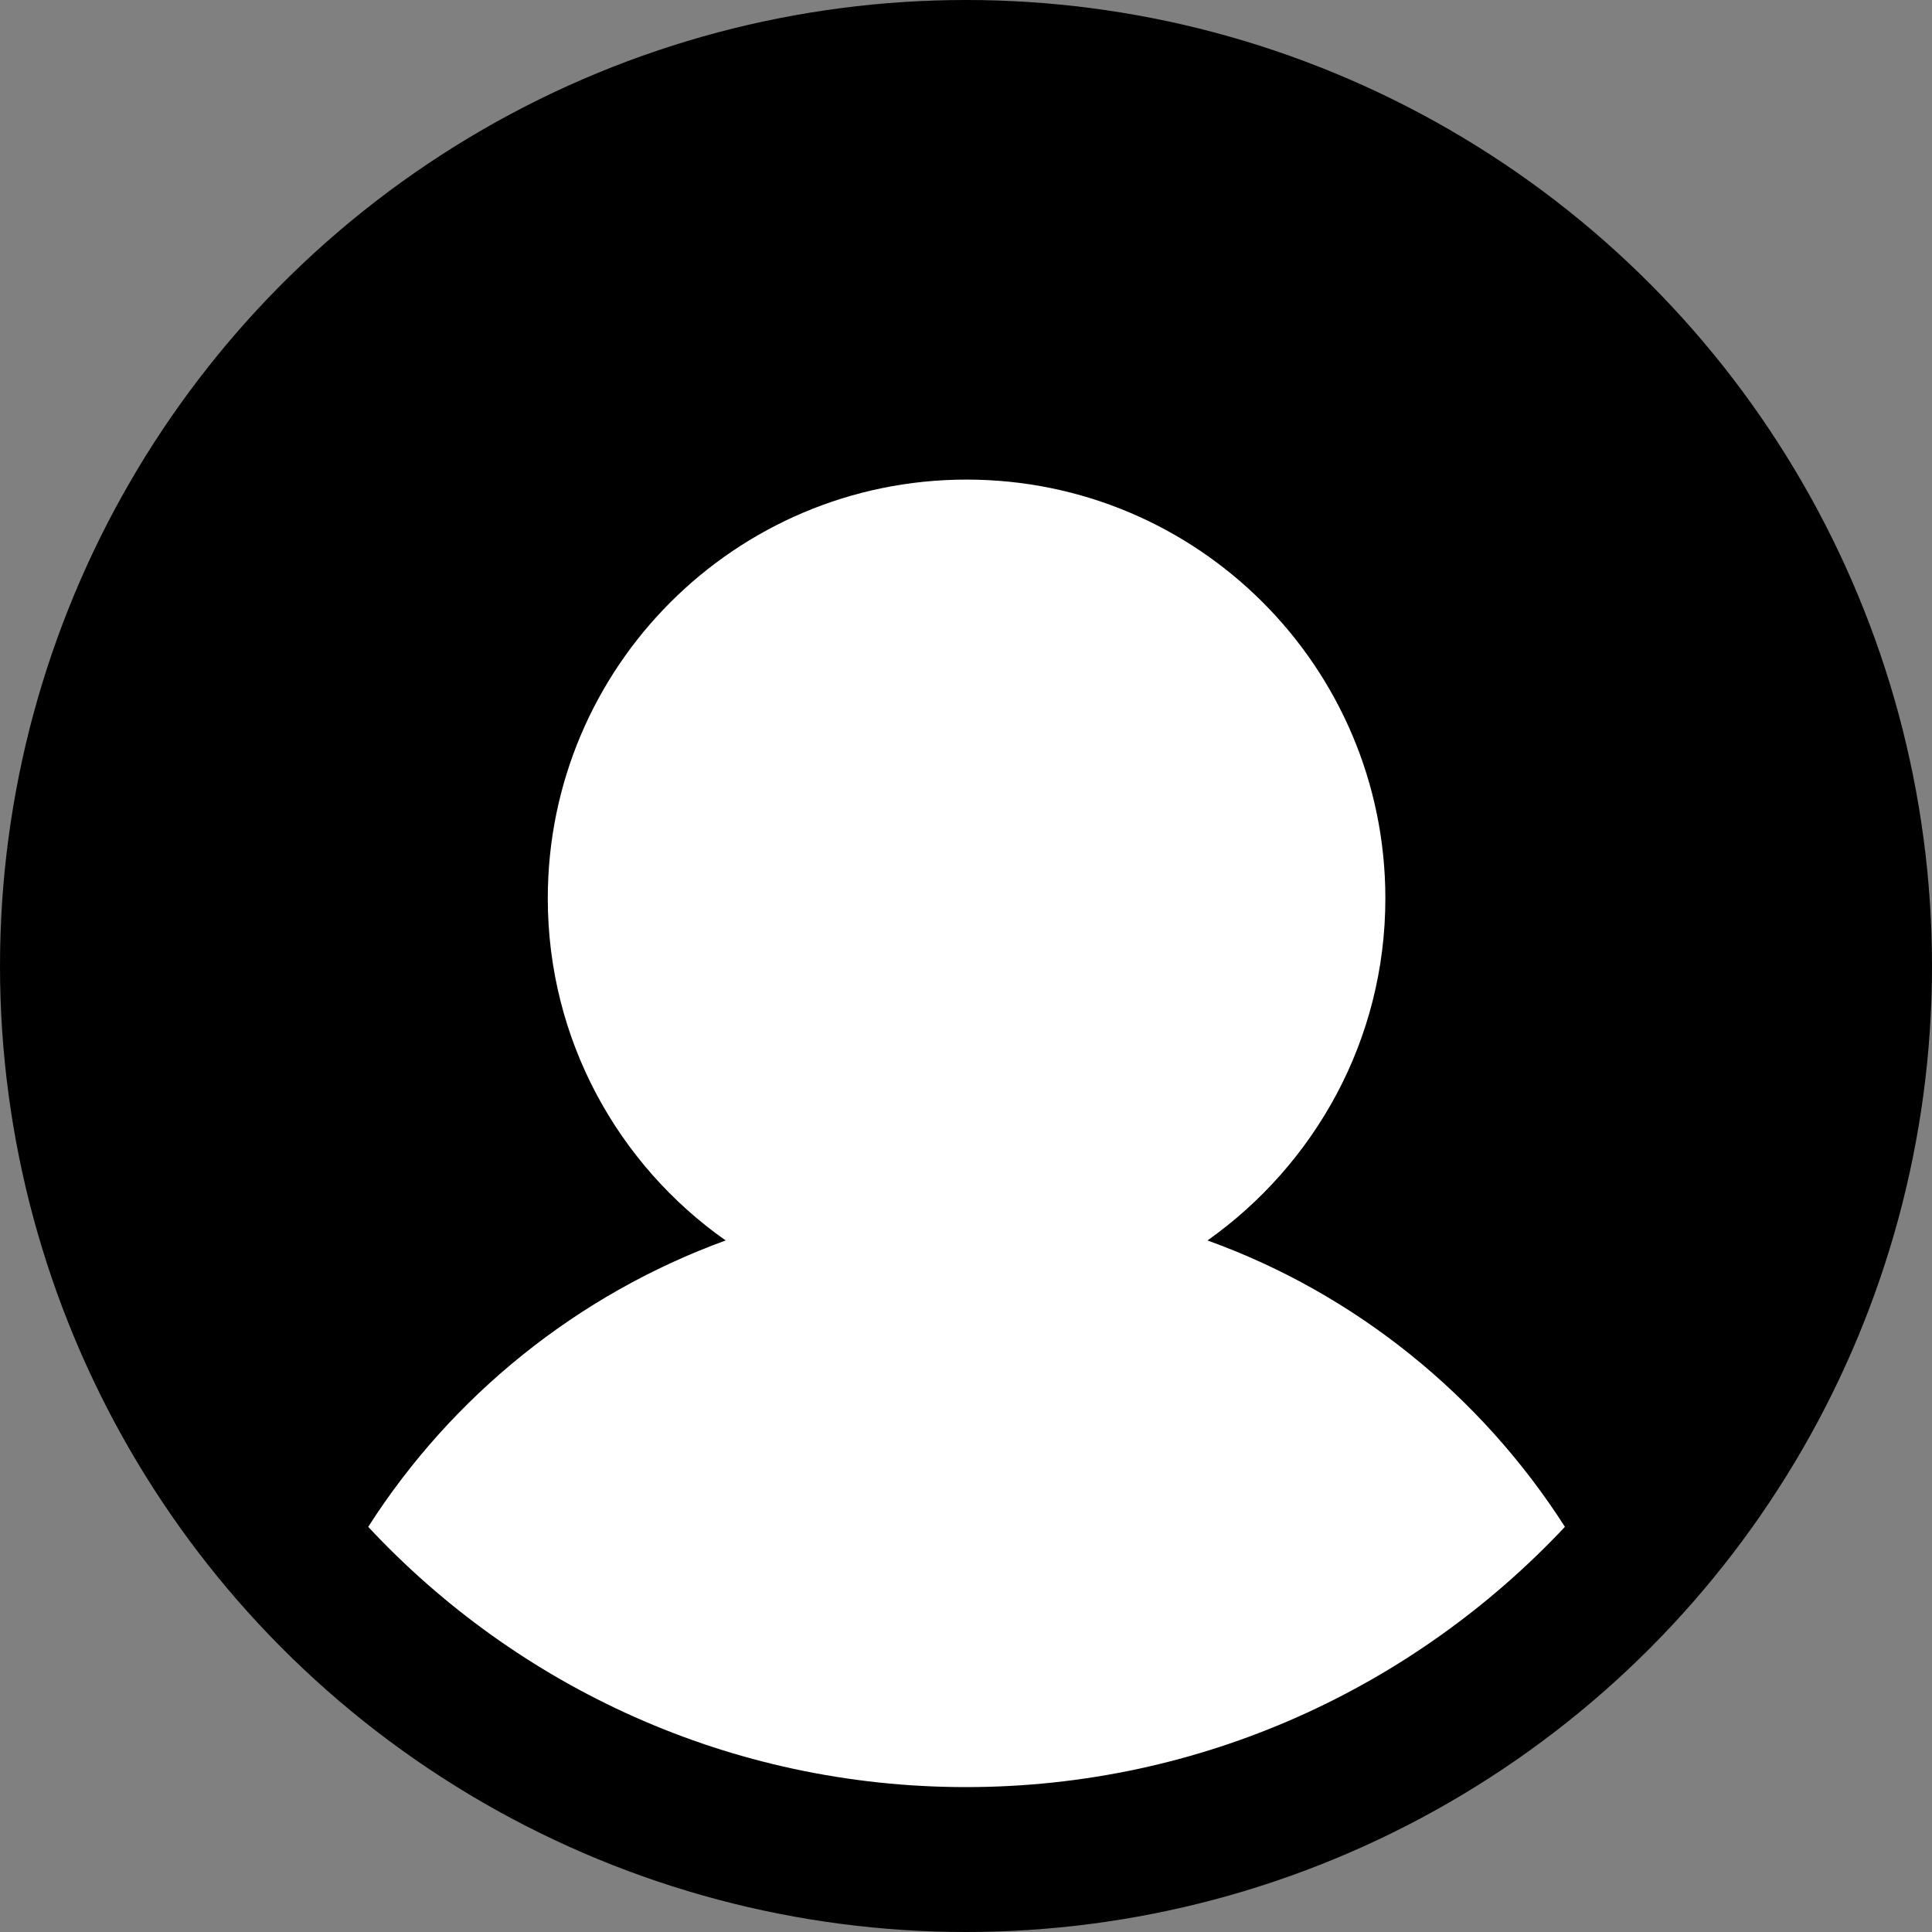 <?xml version="1.0" encoding="utf-8"?>
<!-- Generator: Adobe Illustrator 25.3.0, SVG Export Plug-In . SVG Version: 6.00 Build 0)  -->
<svg version="1.1" id="레이어_1" xmlns="http://www.w3.org/2000/svg" xmlns:xlink="http://www.w3.org/1999/xlink" x="0px"
	 y="0px" viewBox="0 0 34 34" style="enable-background:new 0 0 34 34;" xml:space="preserve">
<rect x="0" y="0" width="34" height="34" fill="#808080" stroke="none"/>
<style type="text/css">
	.st0{fill:#FFFFFF;}
</style>
<g>
	<circle id="타원_2_2_" cx="17" cy="17" r="17"/>
	<g>
		<path class="st0" d="M17,31.45c4.16,0,7.9-1.77,10.54-4.58c-1.47-2.3-3.68-4.1-6.29-5.04c1.89-1.34,3.13-3.53,3.13-6.02
			c0-4.07-3.3-7.37-7.37-7.37c-4.07,0-7.37,3.3-7.37,7.37c0,2.49,1.24,4.69,3.13,6.02c-2.61,0.95-4.82,2.74-6.29,5.04
			C9.1,29.68,12.84,31.45,17,31.45z"/>
	</g>
</g>
</svg>
